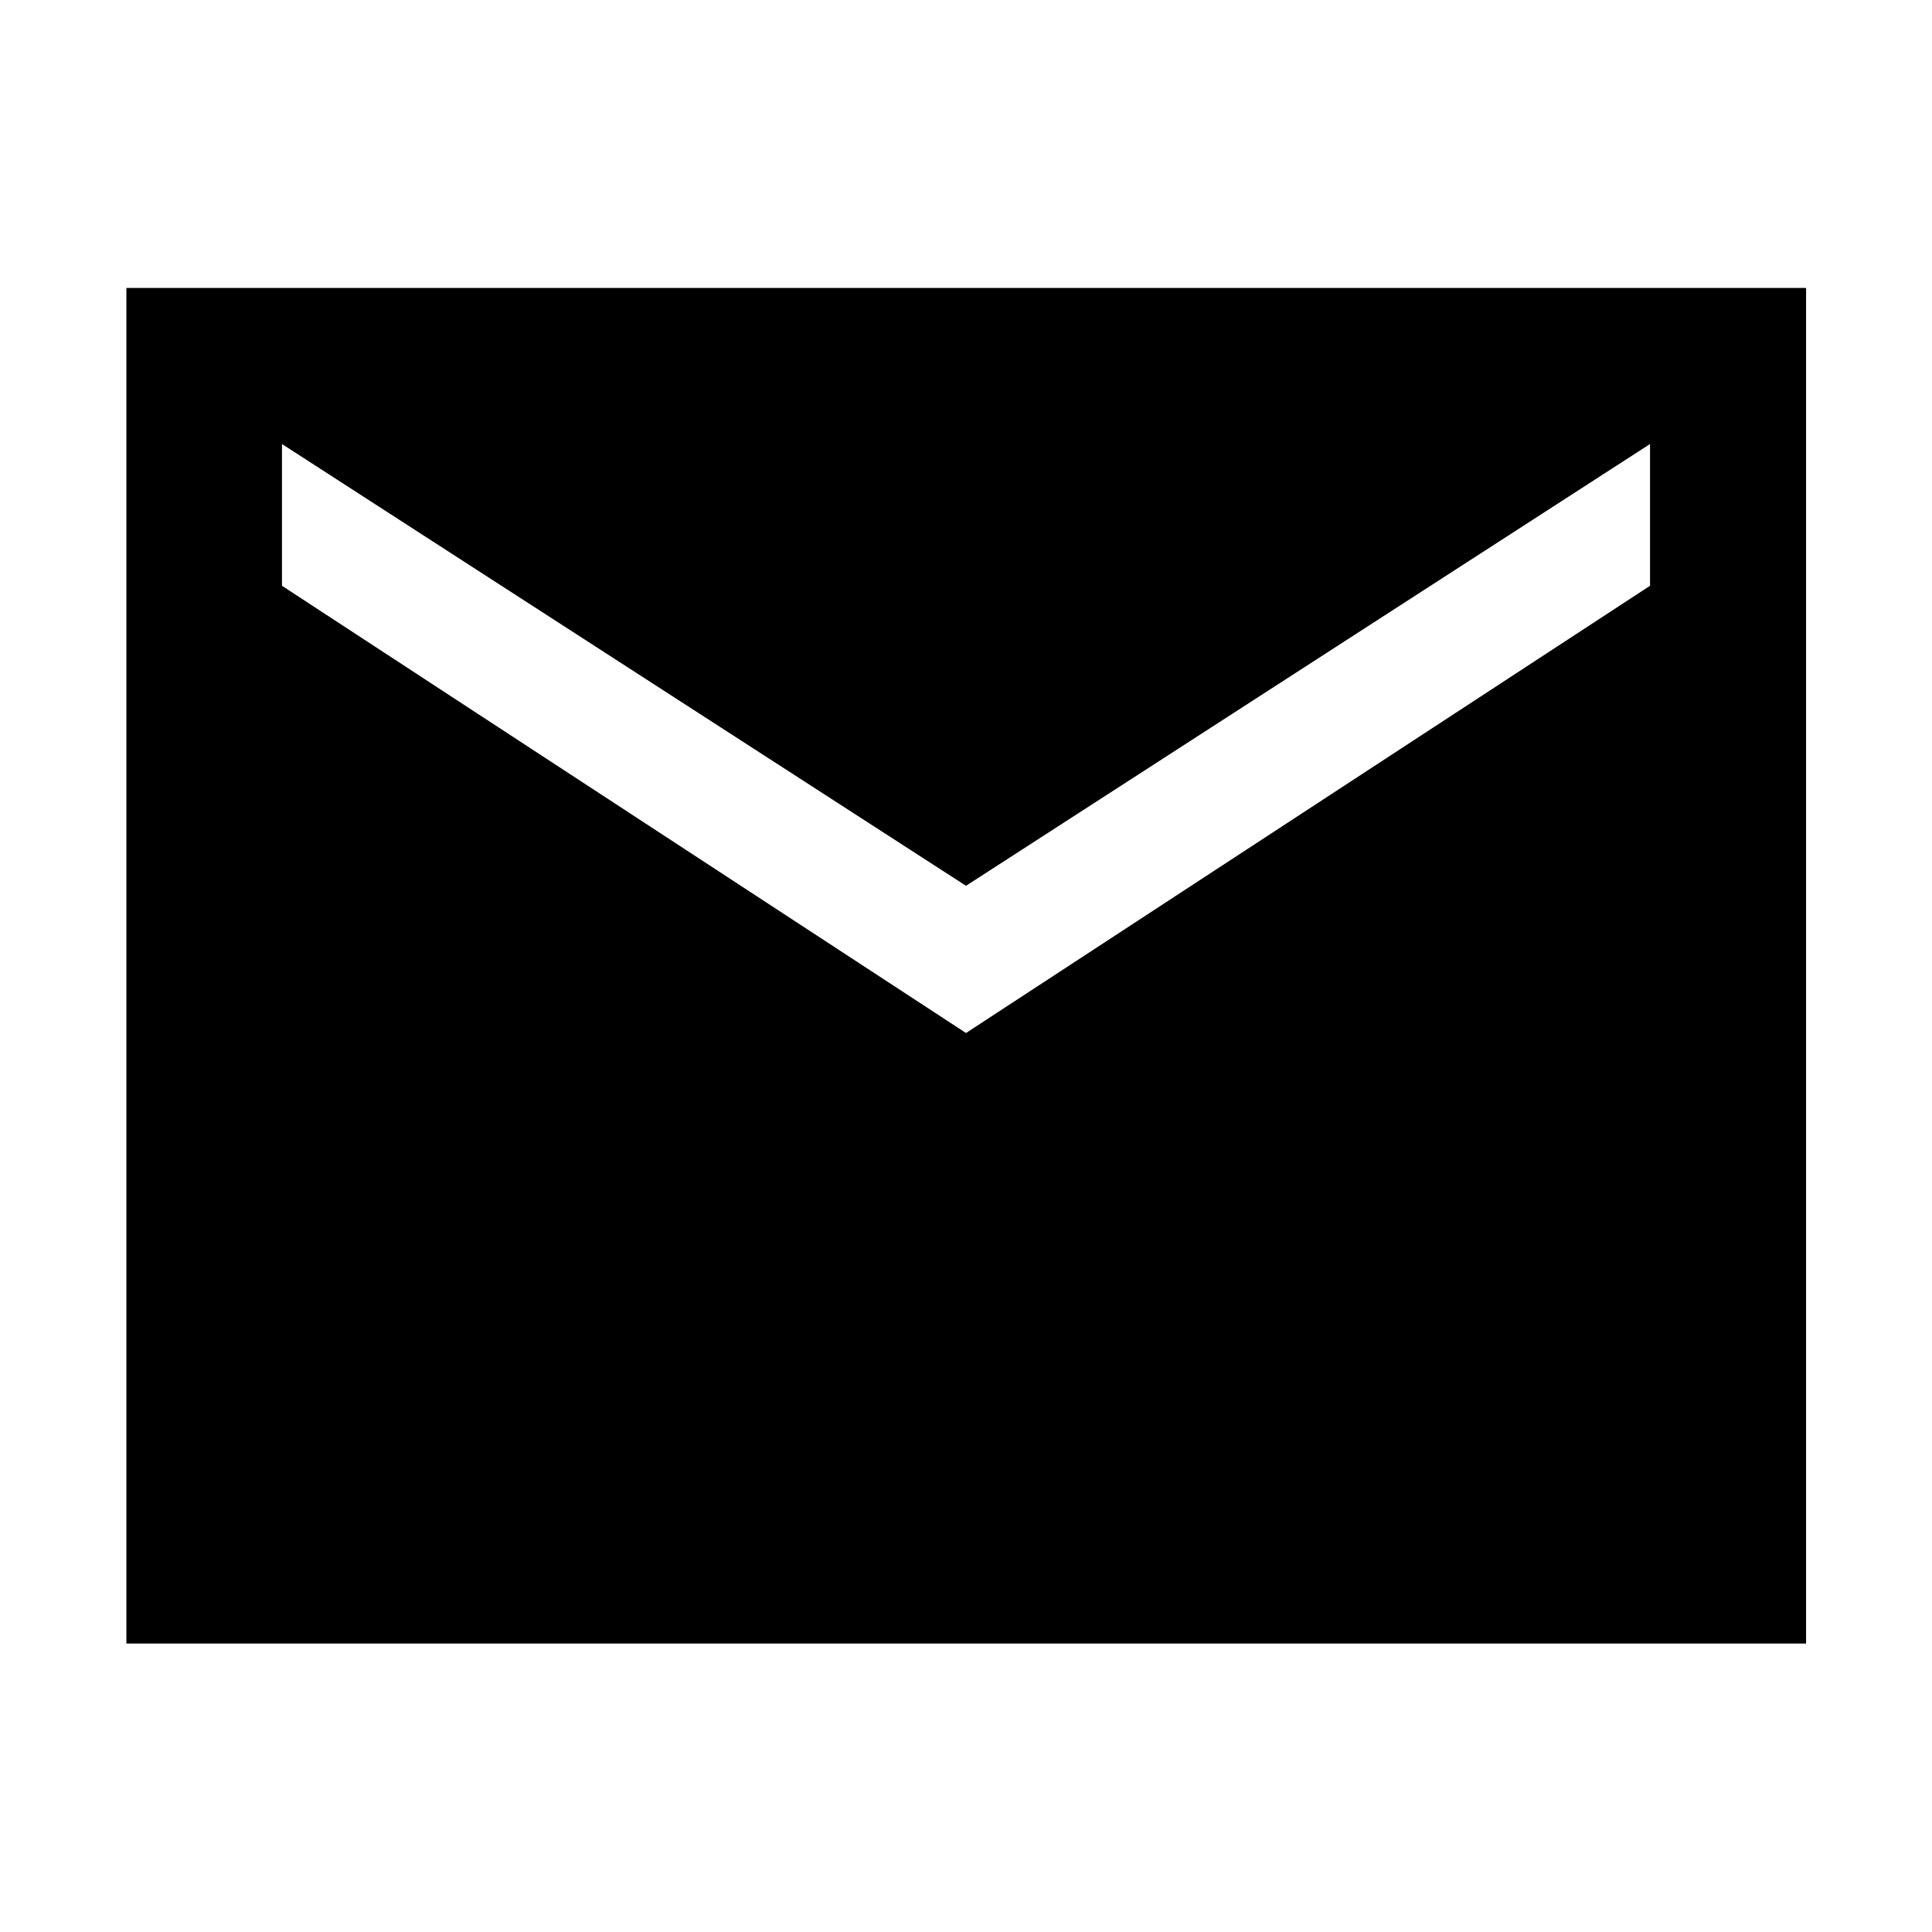 <svg xmlns="http://www.w3.org/2000/svg" height="48" viewBox="0 -960 960 960" width="48"><path d="M62.8-143.33v-673.58h834.63v673.58H62.8ZM480-446.7l339.89-222.23v-70.44L480-519.85 140.11-739.37v70.44L480-446.7Z"/></svg>